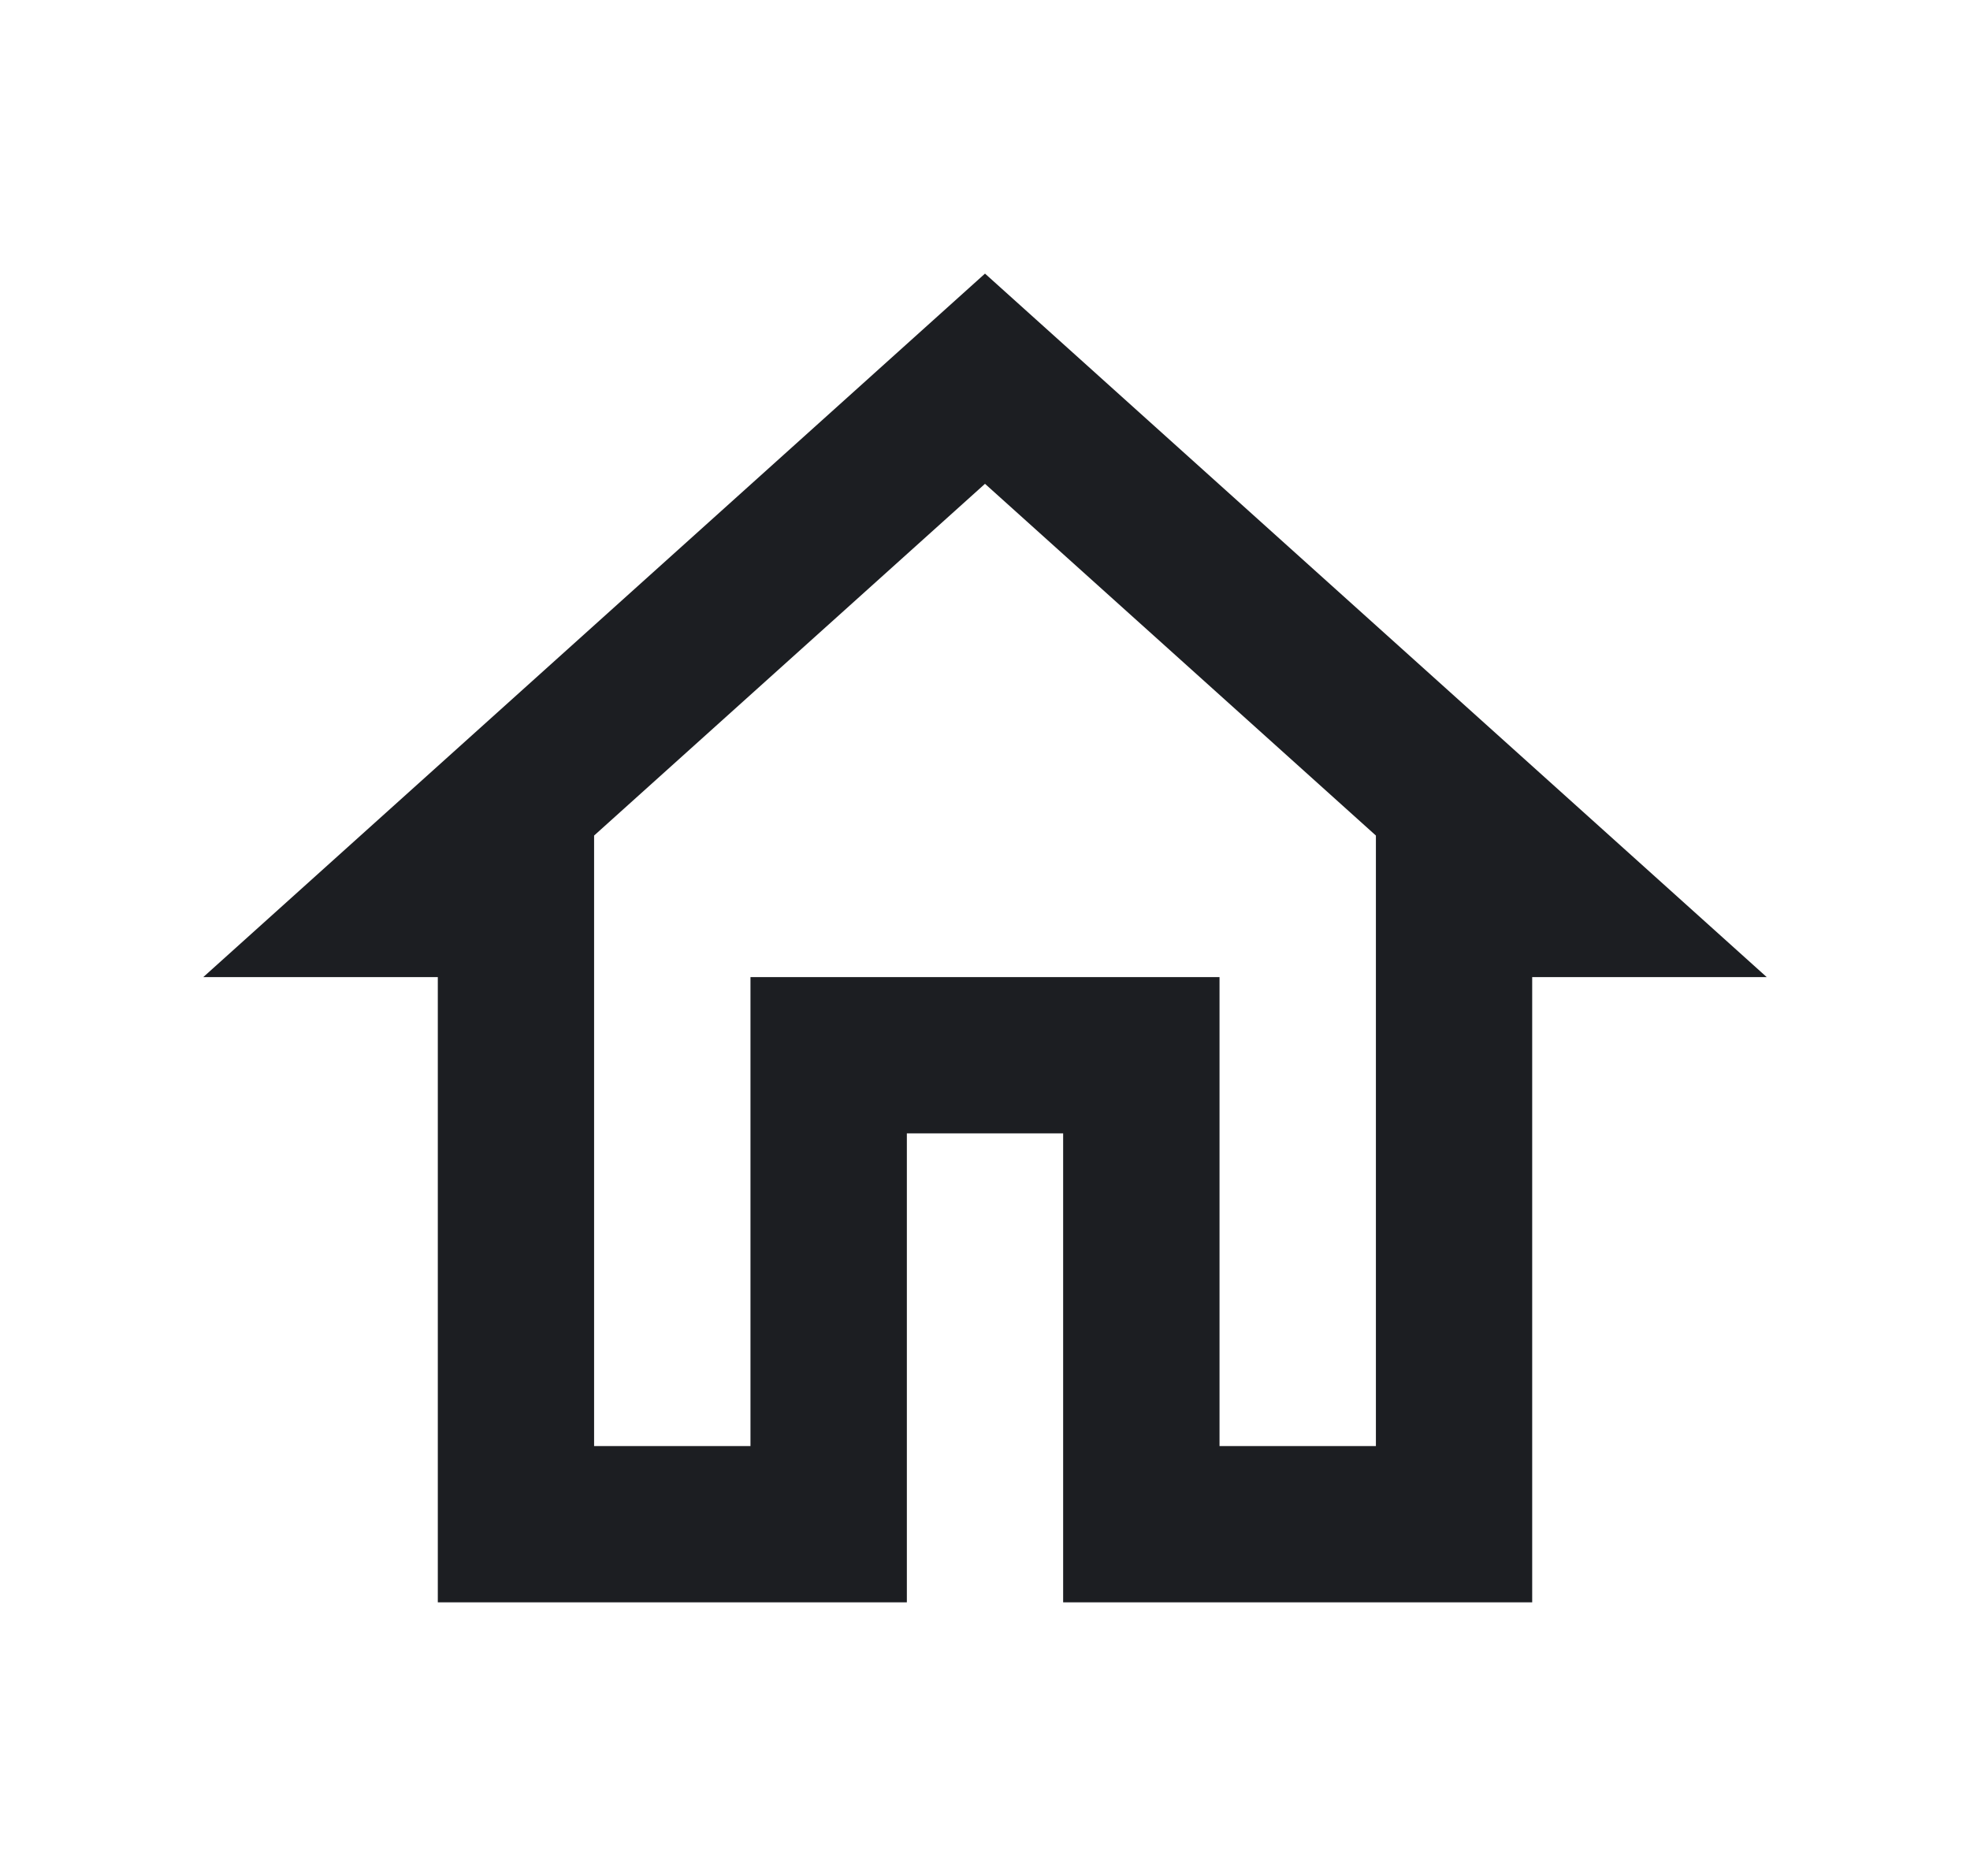 <svg width="21" height="20" viewBox="0 0 21 20" fill="none" xmlns="http://www.w3.org/2000/svg">
<path d="M10.5 5.158L14.667 8.908V15.417H13V10.417H8V15.417H6.333V8.908L10.5 5.158ZM10.5 2.917L2.167 10.417H4.667V17.083H9.667V12.083H11.333V17.083H16.333V10.417H18.833L10.5 2.917Z" fill="#1C1E22"/>
</svg>
